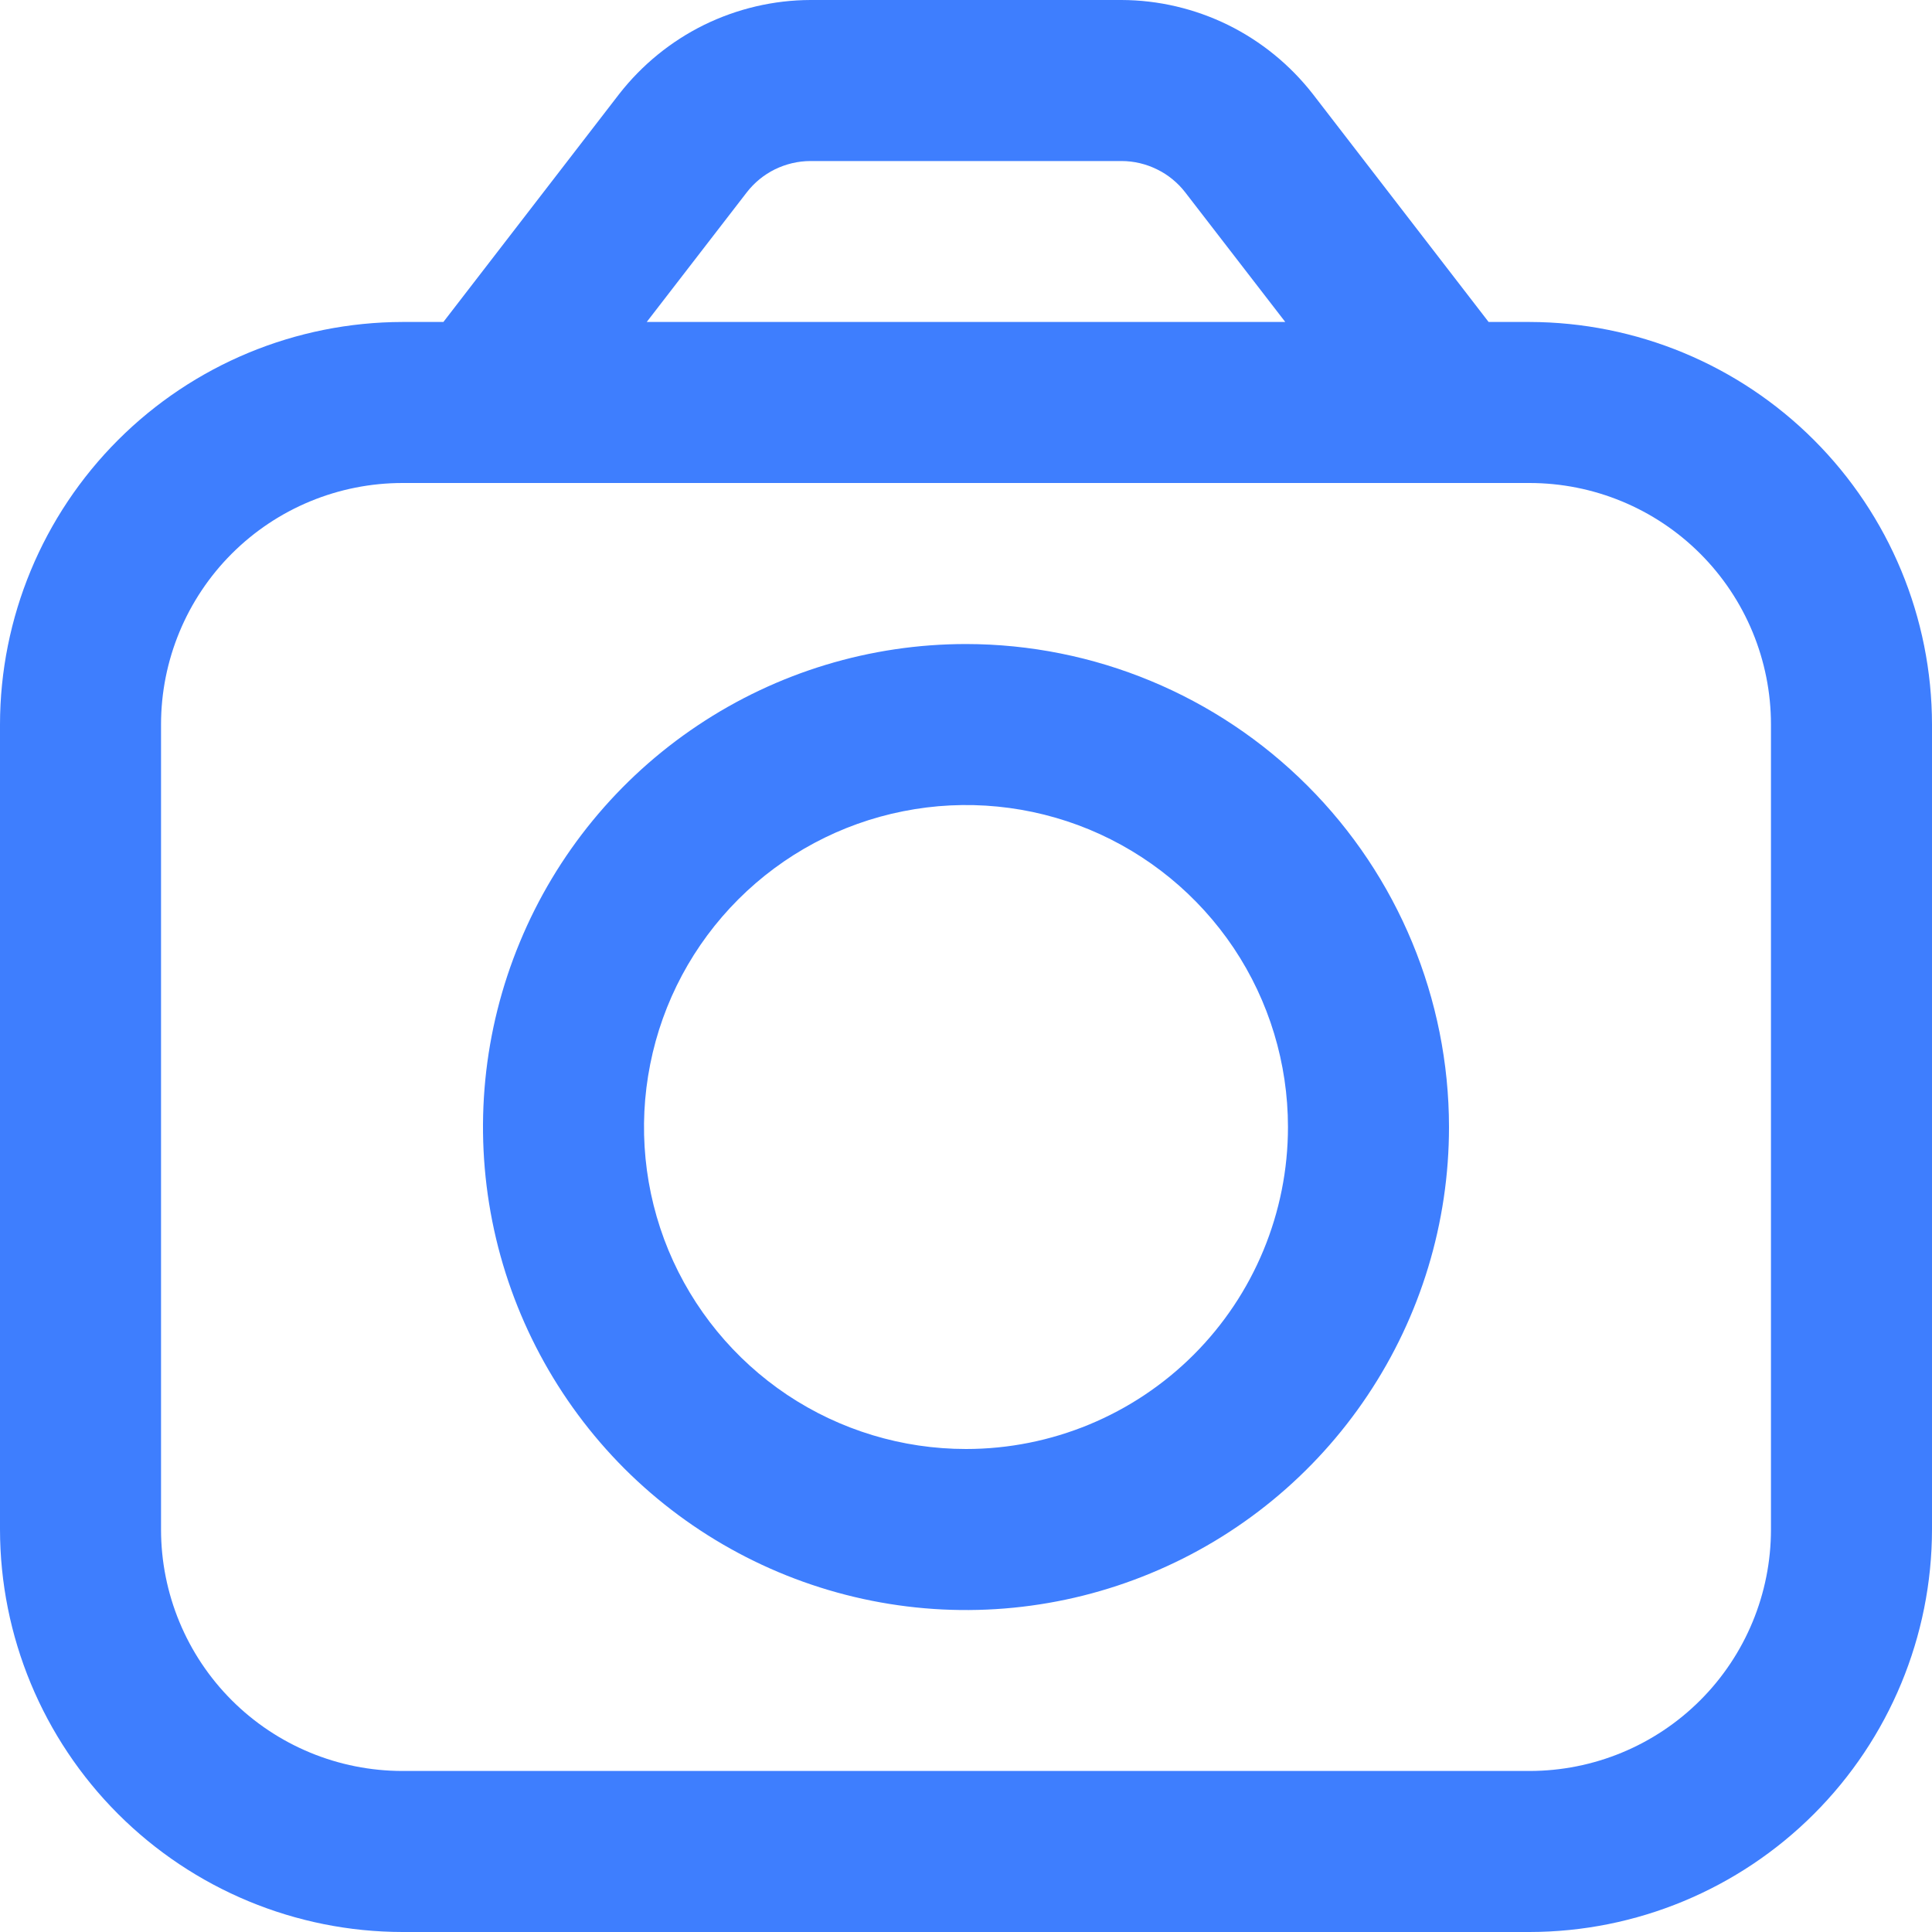 <svg width="20" height="20" viewBox="0 0 20 20" fill="none" xmlns="http://www.w3.org/2000/svg">
<g clip-path="url(#clip0_375_8203)">
<path d="M15.833 3.333H15.41L13.59 0.973C13.355 0.672 13.055 0.427 12.712 0.258C12.369 0.09 11.992 0.001 11.61 0L8.39 0C8.008 0.001 7.631 0.09 7.288 0.258C6.945 0.427 6.645 0.672 6.41 0.973L4.59 3.333H4.167C3.062 3.335 2.003 3.774 1.222 4.555C0.441 5.336 0.001 6.395 0 7.5L0 15.833C0.001 16.938 0.441 17.997 1.222 18.778C2.003 19.559 3.062 19.999 4.167 20H15.833C16.938 19.999 17.997 19.559 18.778 18.778C19.559 17.997 19.999 16.938 20 15.833V7.5C19.999 6.395 19.559 5.336 18.778 4.555C17.997 3.774 16.938 3.335 15.833 3.333ZM7.73 1.992C7.808 1.891 7.908 1.809 8.022 1.753C8.137 1.697 8.263 1.667 8.39 1.667H11.61C11.738 1.667 11.863 1.697 11.977 1.753C12.092 1.809 12.192 1.891 12.27 1.992L13.305 3.333H6.695L7.73 1.992ZM18.333 15.833C18.333 16.496 18.07 17.132 17.601 17.601C17.132 18.07 16.496 18.333 15.833 18.333H4.167C3.504 18.333 2.868 18.07 2.399 17.601C1.93 17.132 1.667 16.496 1.667 15.833V7.5C1.667 6.837 1.93 6.201 2.399 5.732C2.868 5.263 3.504 5 4.167 5H15.833C16.496 5 17.132 5.263 17.601 5.732C18.07 6.201 18.333 6.837 18.333 7.5V15.833Z" fill="#3E7EFE"/>
<path d="M10 6.667C9.011 6.667 8.044 6.96 7.222 7.51C6.4 8.059 5.759 8.84 5.381 9.754C5.002 10.667 4.903 11.672 5.096 12.642C5.289 13.612 5.765 14.503 6.464 15.203C7.164 15.902 8.055 16.378 9.025 16.571C9.994 16.764 11 16.665 11.913 16.286C12.827 15.908 13.608 15.267 14.157 14.445C14.707 13.623 15 12.656 15 11.667C14.999 10.341 14.472 9.07 13.534 8.133C12.597 7.196 11.326 6.668 10 6.667ZM10 15C9.341 15 8.696 14.805 8.148 14.439C7.6 14.072 7.173 13.552 6.92 12.943C6.668 12.334 6.602 11.663 6.731 11.017C6.859 10.37 7.177 9.776 7.643 9.31C8.109 8.844 8.703 8.526 9.35 8.398C9.996 8.269 10.666 8.335 11.276 8.587C11.885 8.84 12.405 9.267 12.772 9.815C13.138 10.363 13.333 11.008 13.333 11.667C13.333 12.551 12.982 13.399 12.357 14.024C11.732 14.649 10.884 15 10 15Z" fill="#3E7EFE"/>
</g>
<defs>
<clipPath id="clip0_375_8203">
<rect width="20" height="20" fill="white"/>
</clipPath>
</defs>
</svg>
